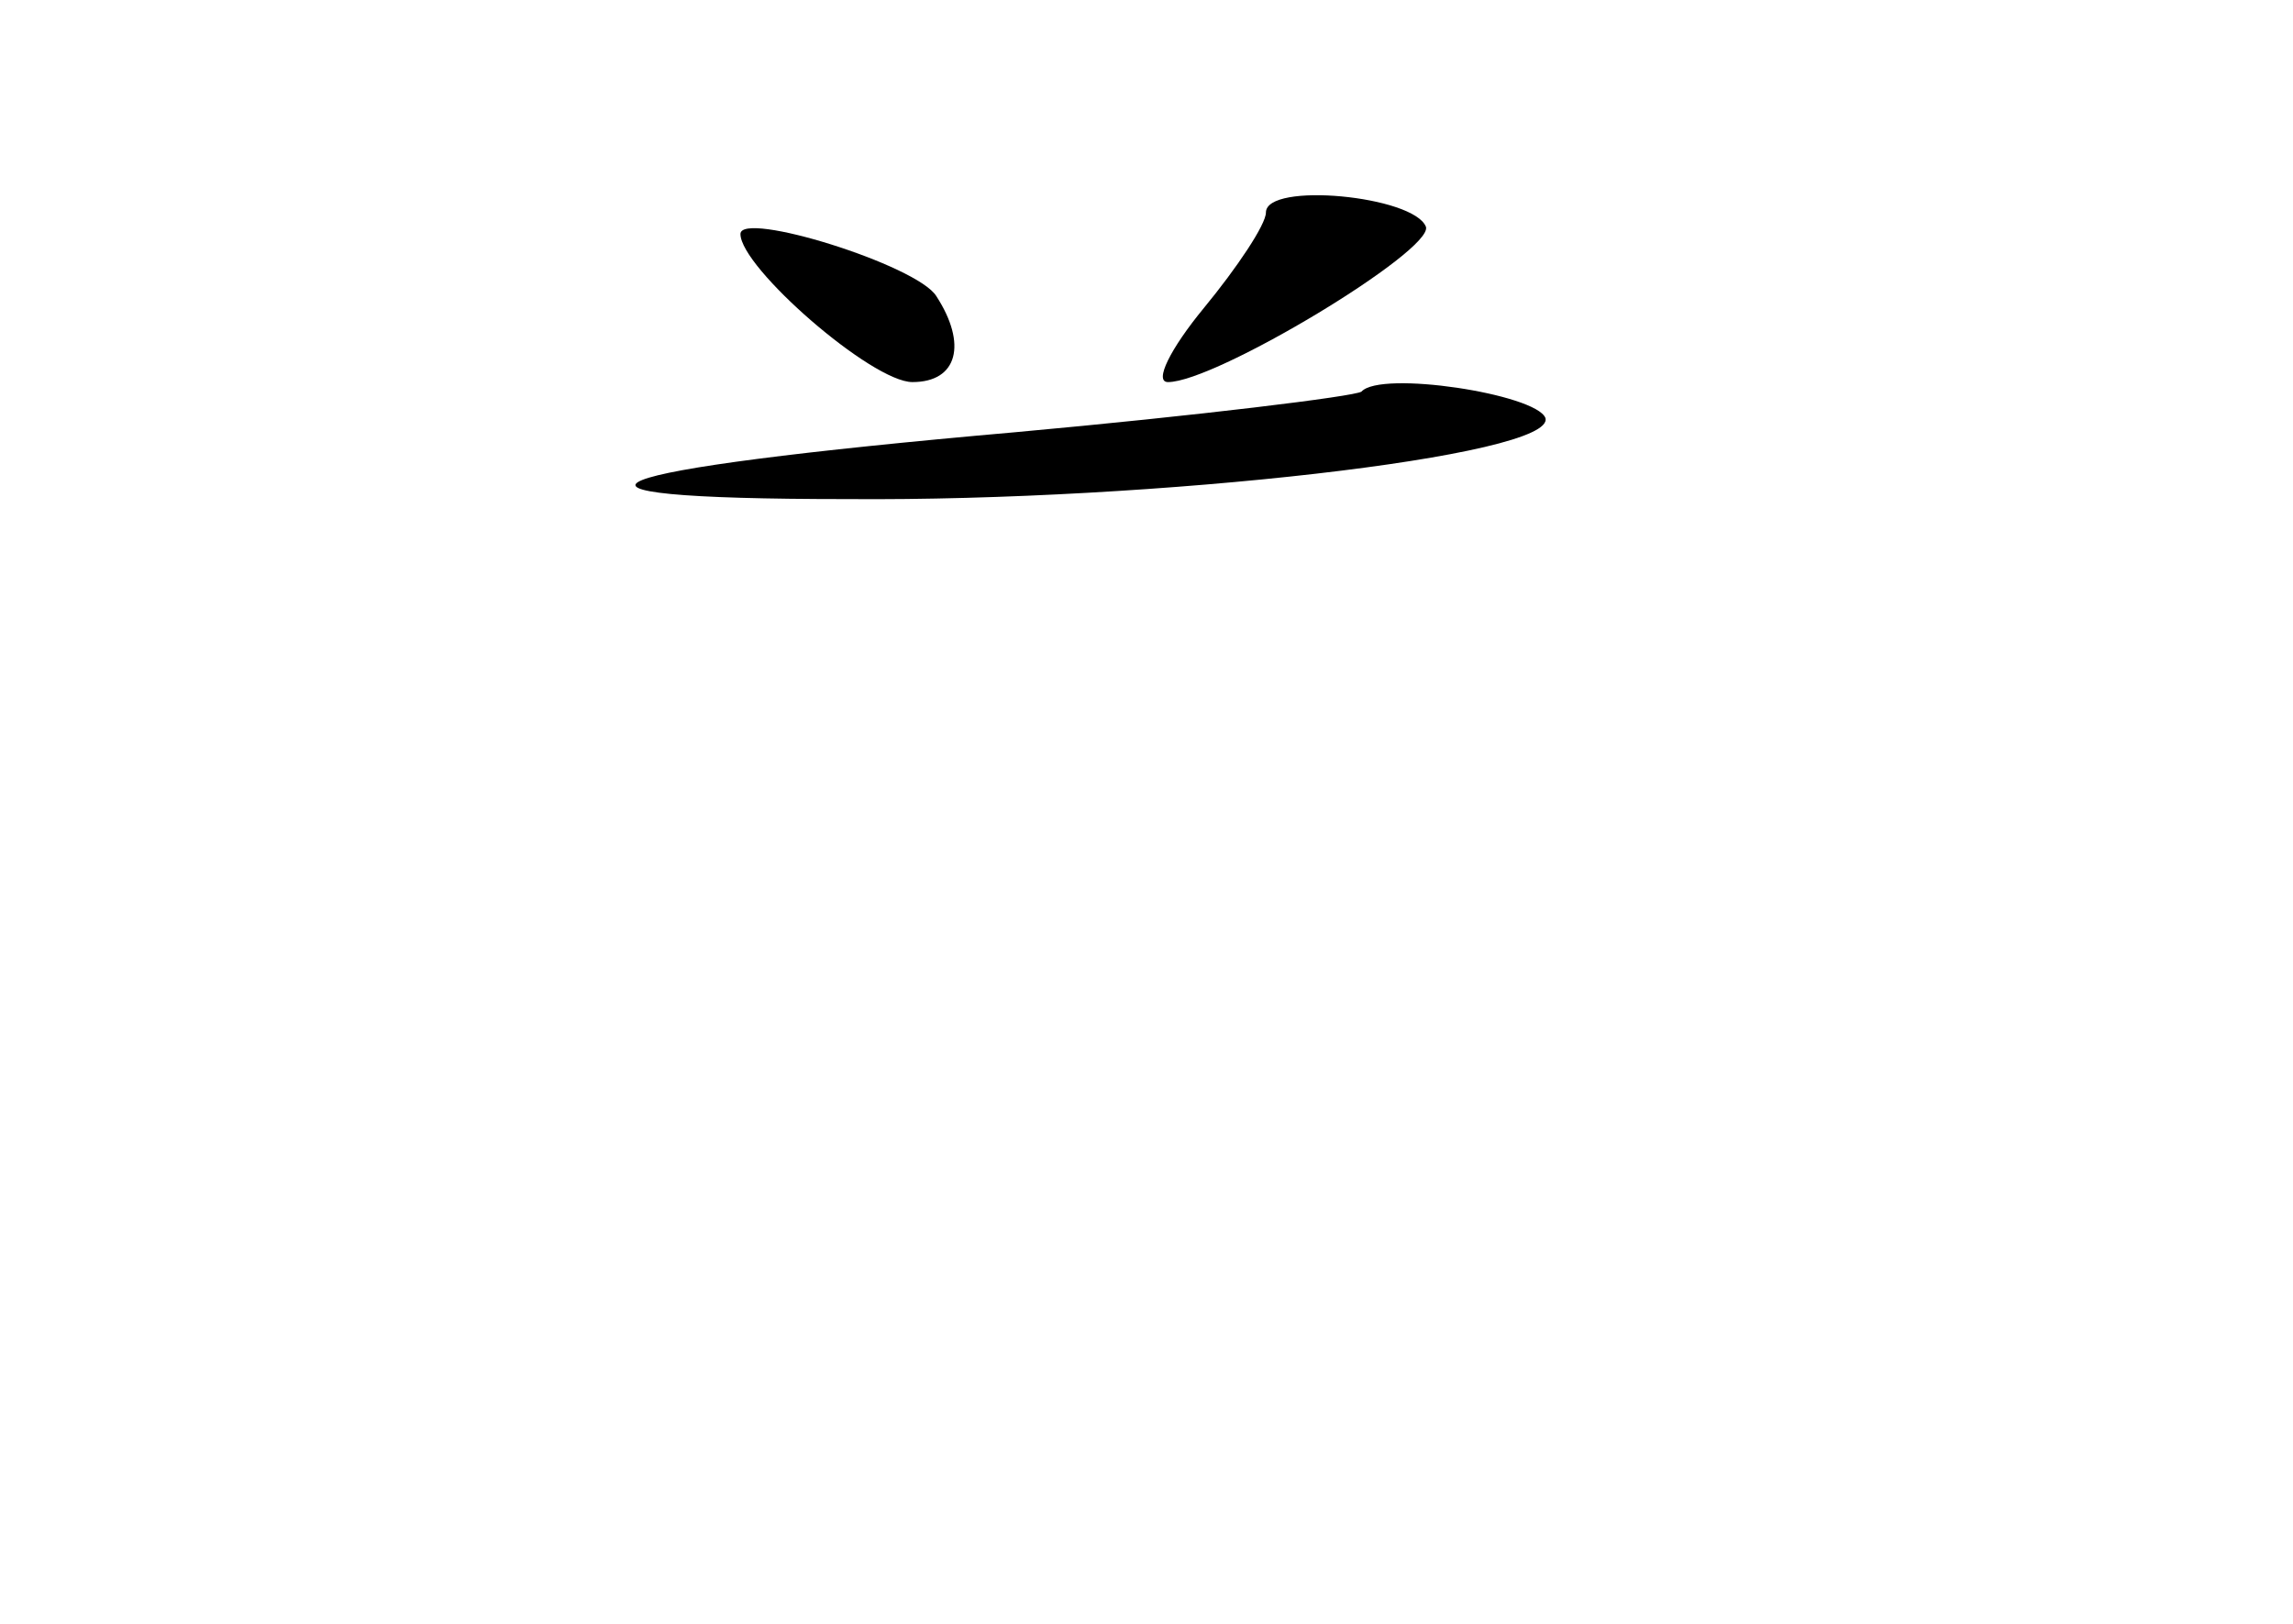 <?xml version="1.0" standalone="no"?>
<!DOCTYPE svg PUBLIC "-//W3C//DTD SVG 20010904//EN"
 "http://www.w3.org/TR/2001/REC-SVG-20010904/DTD/svg10.dtd">
<svg version="1.0" xmlns="http://www.w3.org/2000/svg"
 width="96pt" height="68pt" viewBox="0 0 96 68"
 preserveAspectRatio="xMidYMid meet">
<g transform="translate(0,68) scale(0.1,-0.1)"
fill="#000000" stroke="none">
<path d="M530 591 c0 -5 -12 -23 -26 -40 -14 -17 -21 -31 -15 -31 20 0 111 55
108 65 -5 13 -67 19 -67 6z"/>
<path d="M310 582 c0 -14 55 -62 72 -62 19 0 23 16 10 36 -8 13 -82 36 -82 26z"/>
<path d="M570 516 c-3 -2 -68 -10 -145 -17 -182 -16 -211 -28 -70 -28 128 -1
297 18 292 34 -4 10 -69 20 -77 11z"/>
</g>
</svg>
